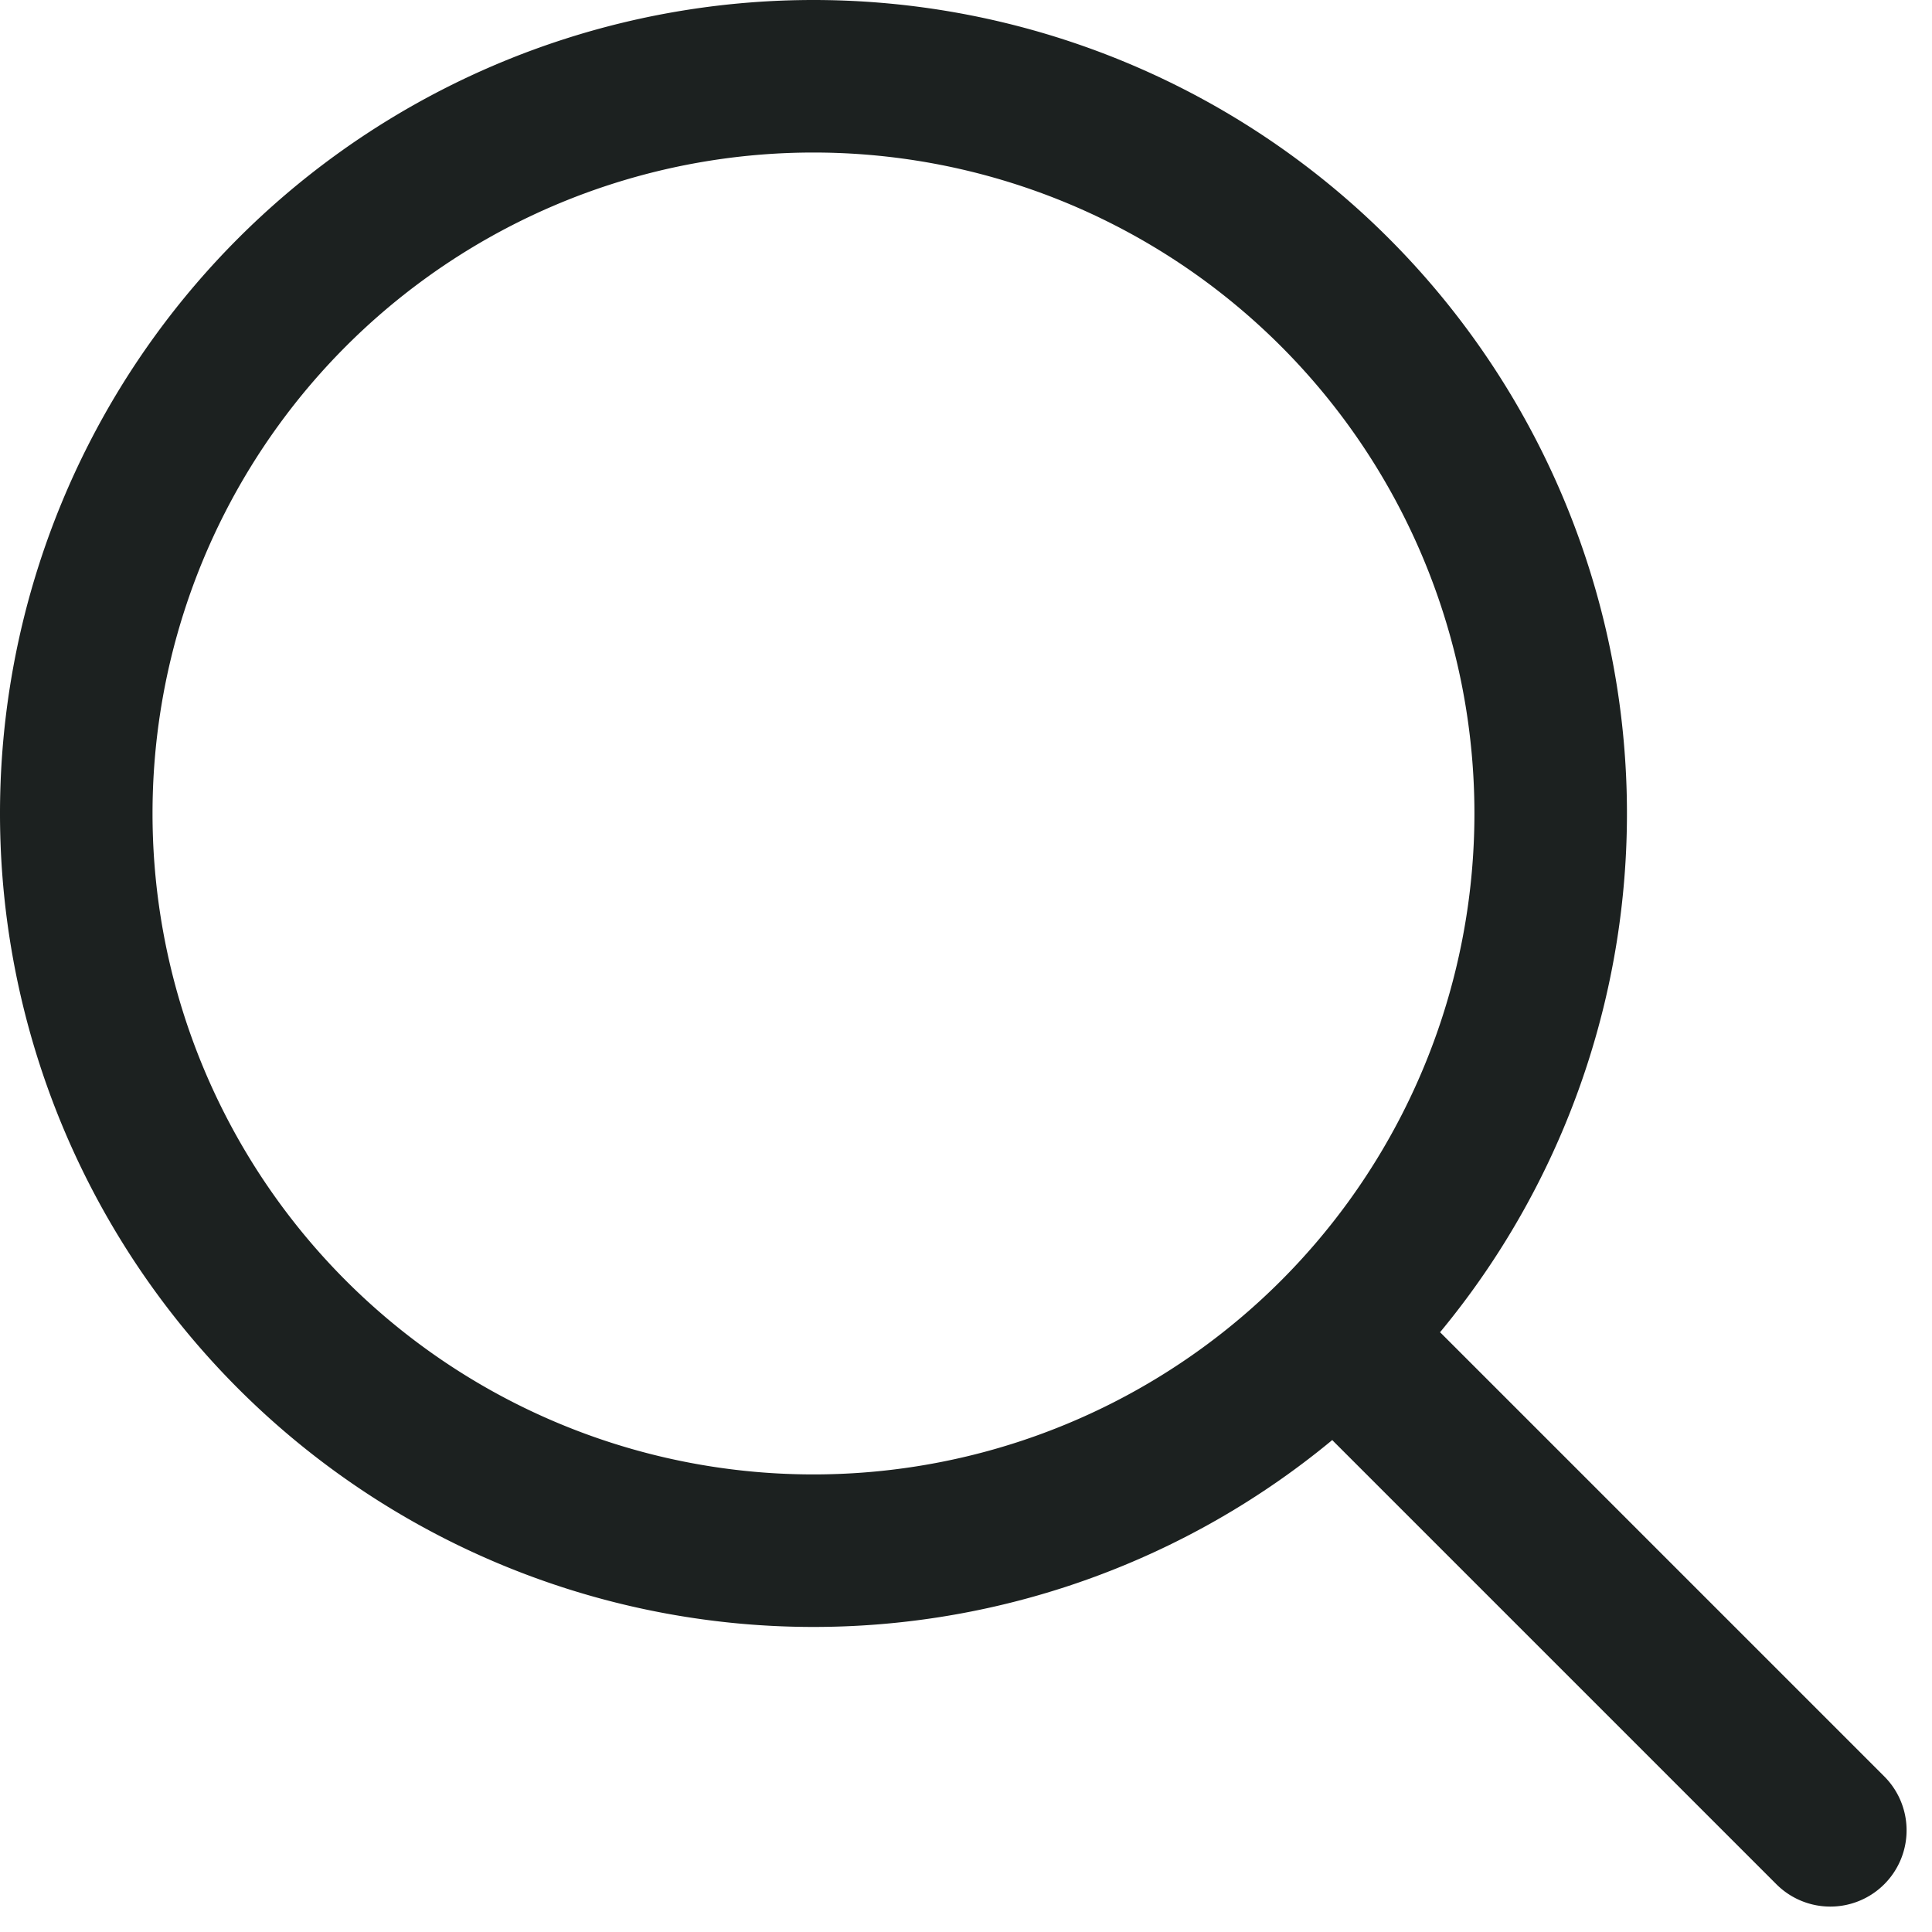 <svg xmlns="http://www.w3.org/2000/svg" width="19" height="19" fill="none"><path stroke="#1C2120" stroke-linecap="round" stroke-linejoin="round" stroke-width="1.5" d="M15.25 8A7.25 7.25 0 1 1 .75 8a7.25 7.25 0 0 1 14.5 0ZM18 18l-4.35-4.35"/></svg>